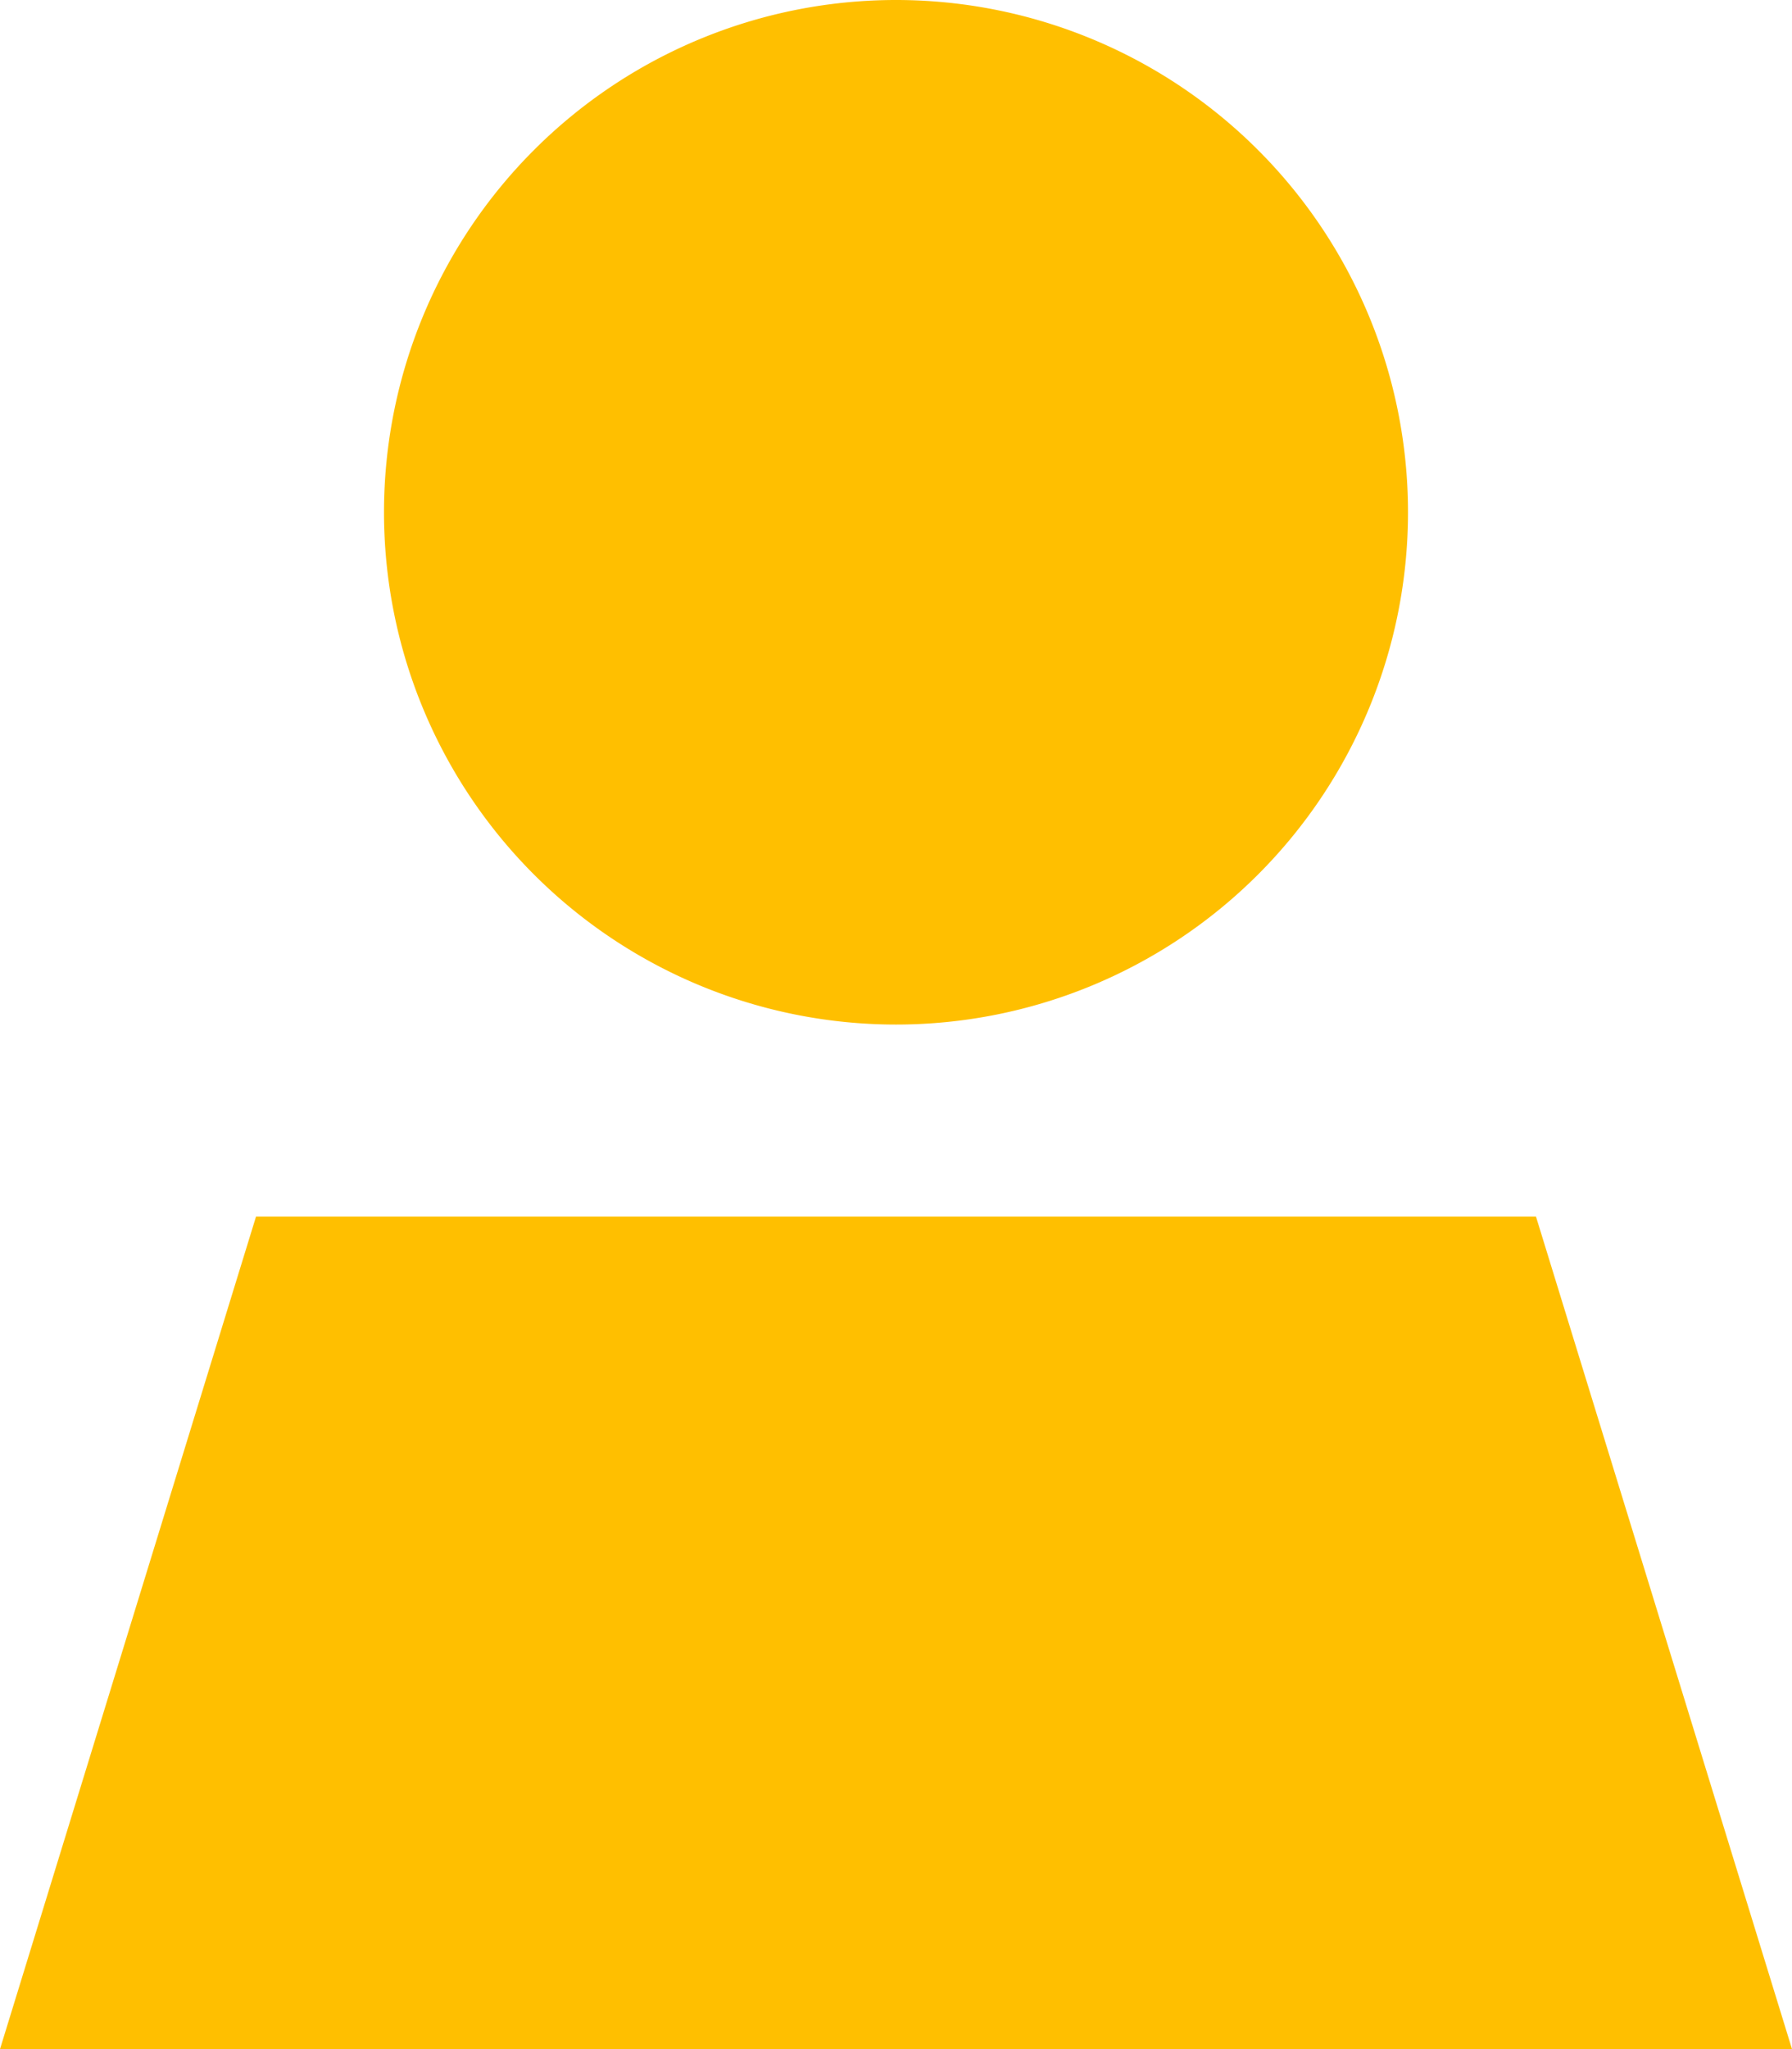 <svg xmlns="http://www.w3.org/2000/svg" width="10.5" height="12" viewBox="0 0 10.5 12">
    <path id="패스_46323" data-name="패스 46323" d="M5.25,6a3,3,0,1,0-3-3A3,3,0,0,0,5.25,6Zm5.25,6L9,7.125H1.5L0,12Z" fill="#ffbf00"/>
</svg>
